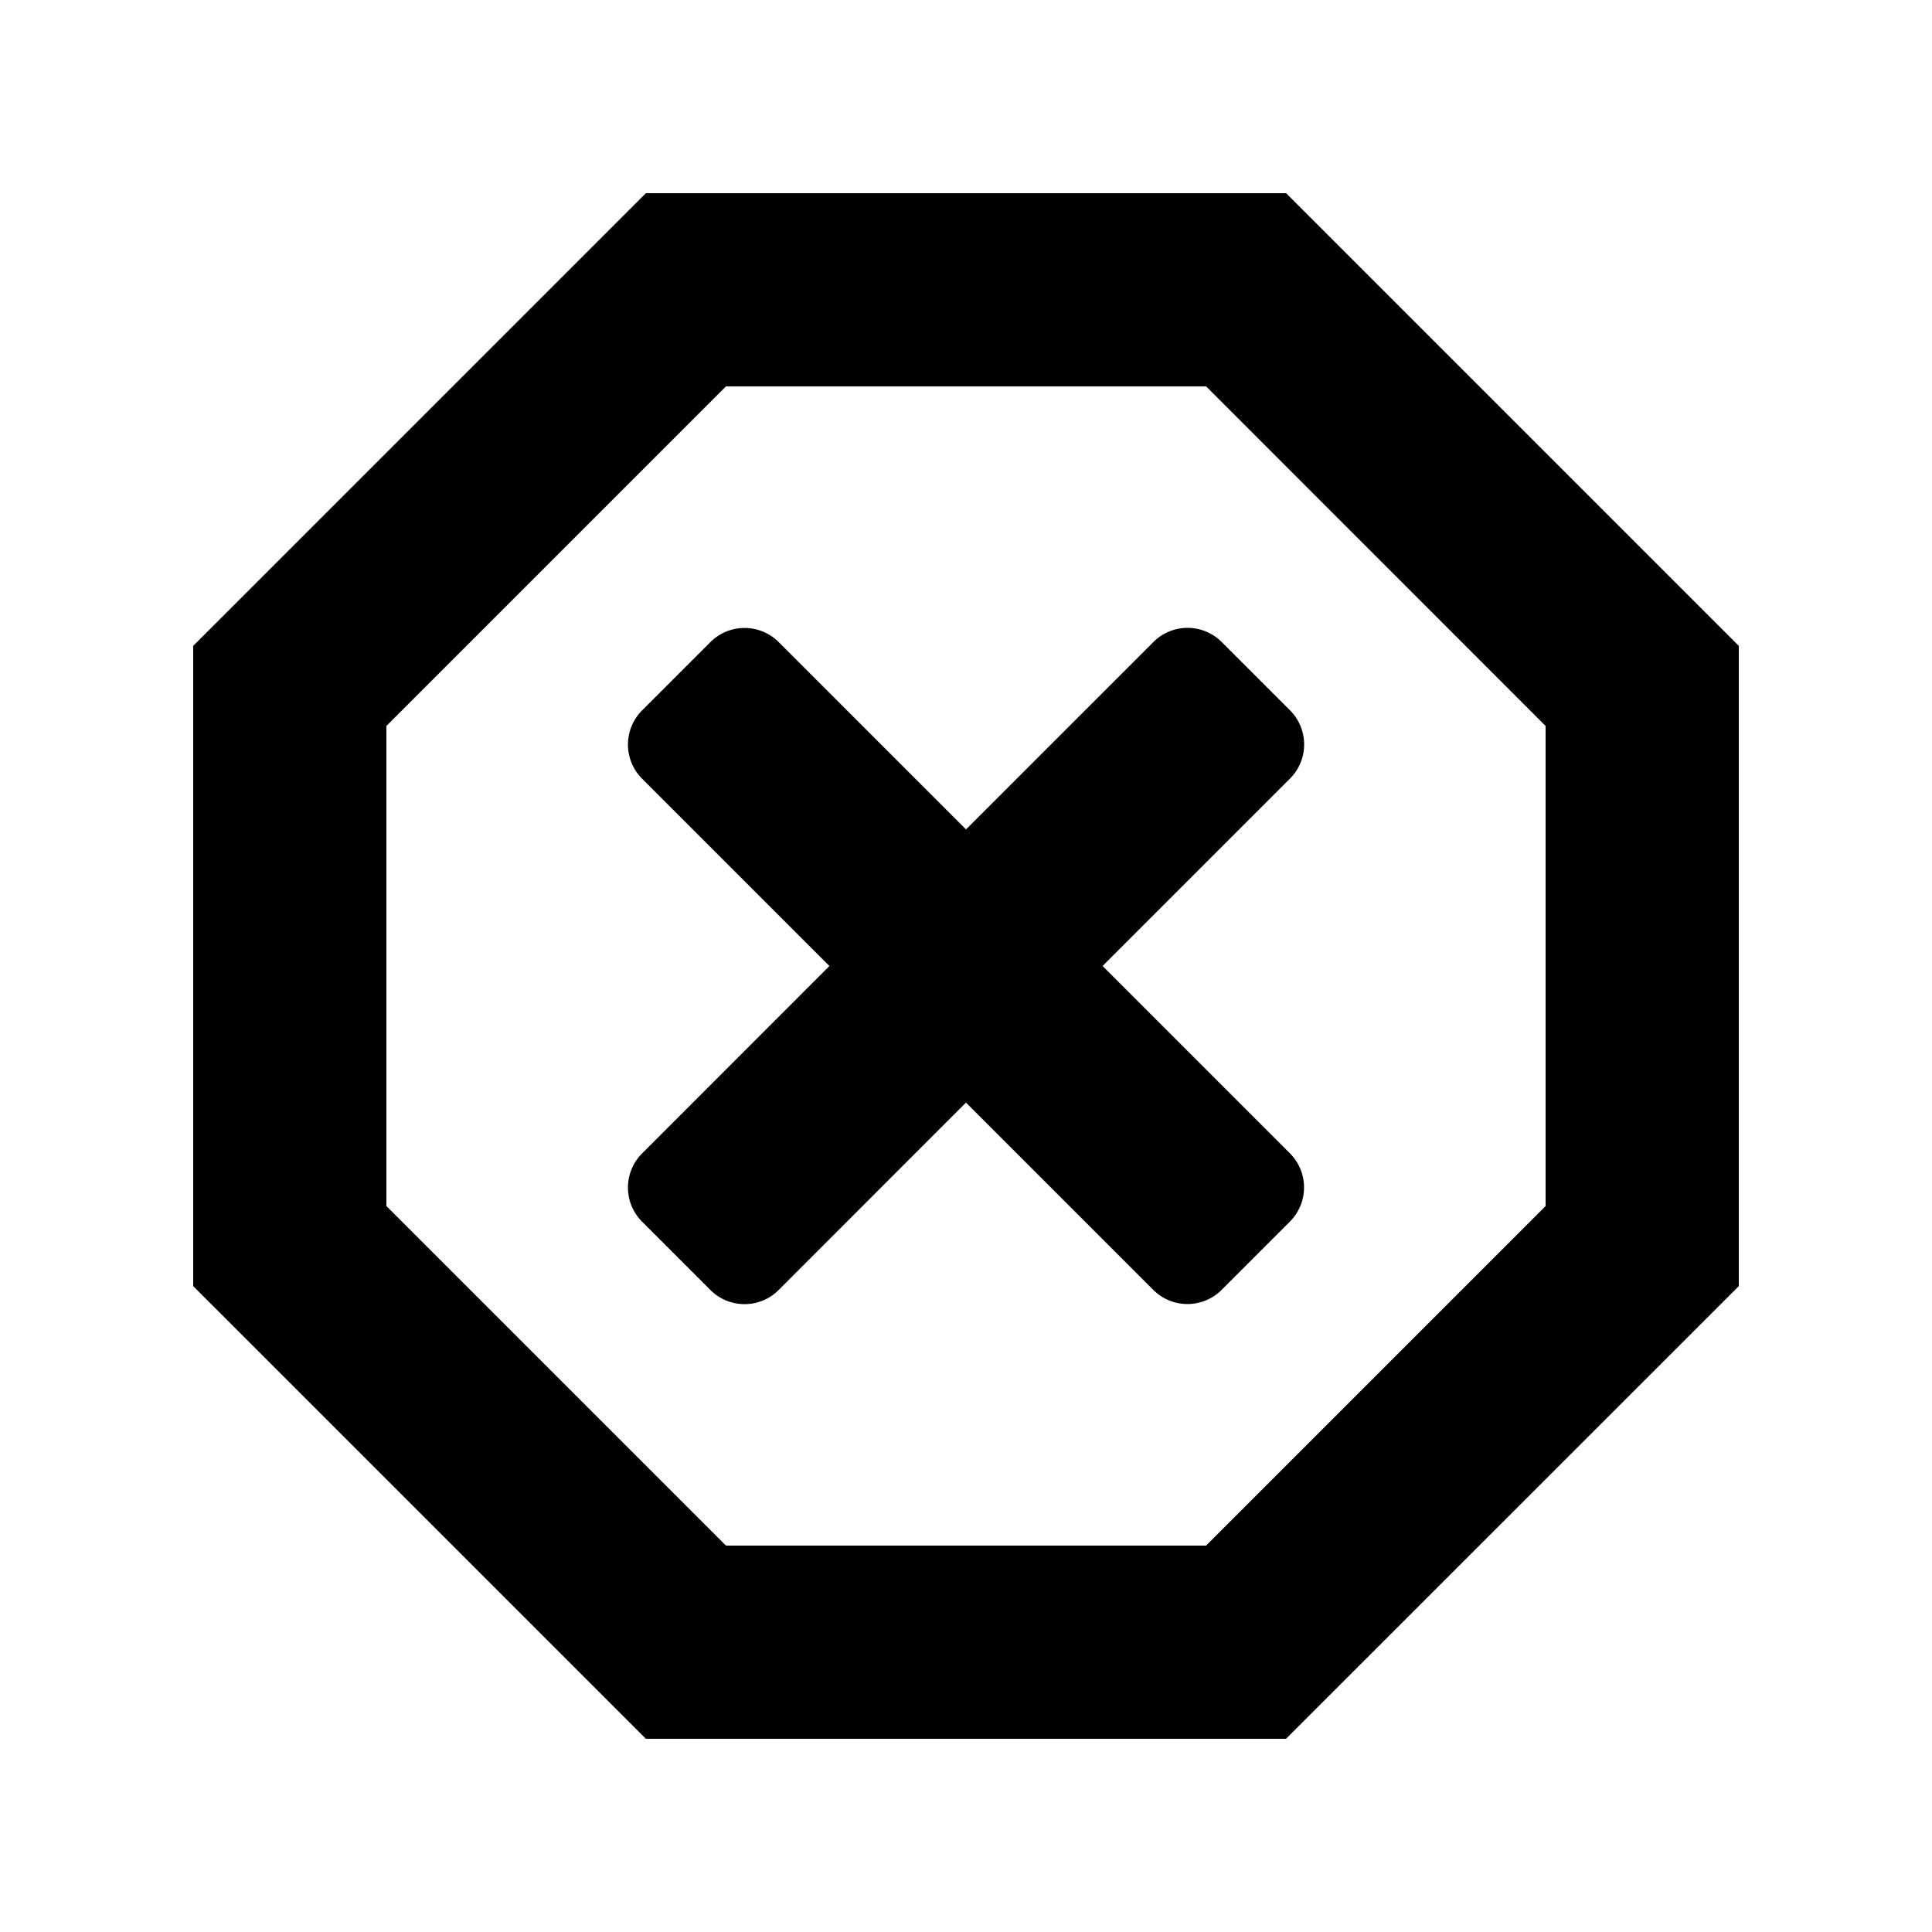<svg id="glyphicons-halflings" xmlns="http://www.w3.org/2000/svg" viewBox="0 0 20 20">
  <path id="octagon-remove-empty" d="M13.314,2H6.686L2,6.686V13.314l4.686,4.686h6.627L18,13.314V6.686ZM16,12.485l-3.515,3.515H7.515L4,12.485V7.515L7.515,4h4.971L16,7.515ZM12.647,6.646l.707.707a.5.5,0,0,1,0,.707L11.414,10l1.939,1.939a.5.5,0,0,1,0,.707l-.707.707a.5.5,0,0,1-.707,0L10,11.414,8.061,13.354a.5.5,0,0,1-.707,0l-.707-.707a.5.5,0,0,1,0-.707L8.586,10,6.647,8.061a.5.5,0,0,1,0-.707l.707-.707a.5.5,0,0,1,.707,0L10,8.586l1.939-1.939A.5.5,0,0,1,12.647,6.646Z" fill="currentColor"/>
</svg>
